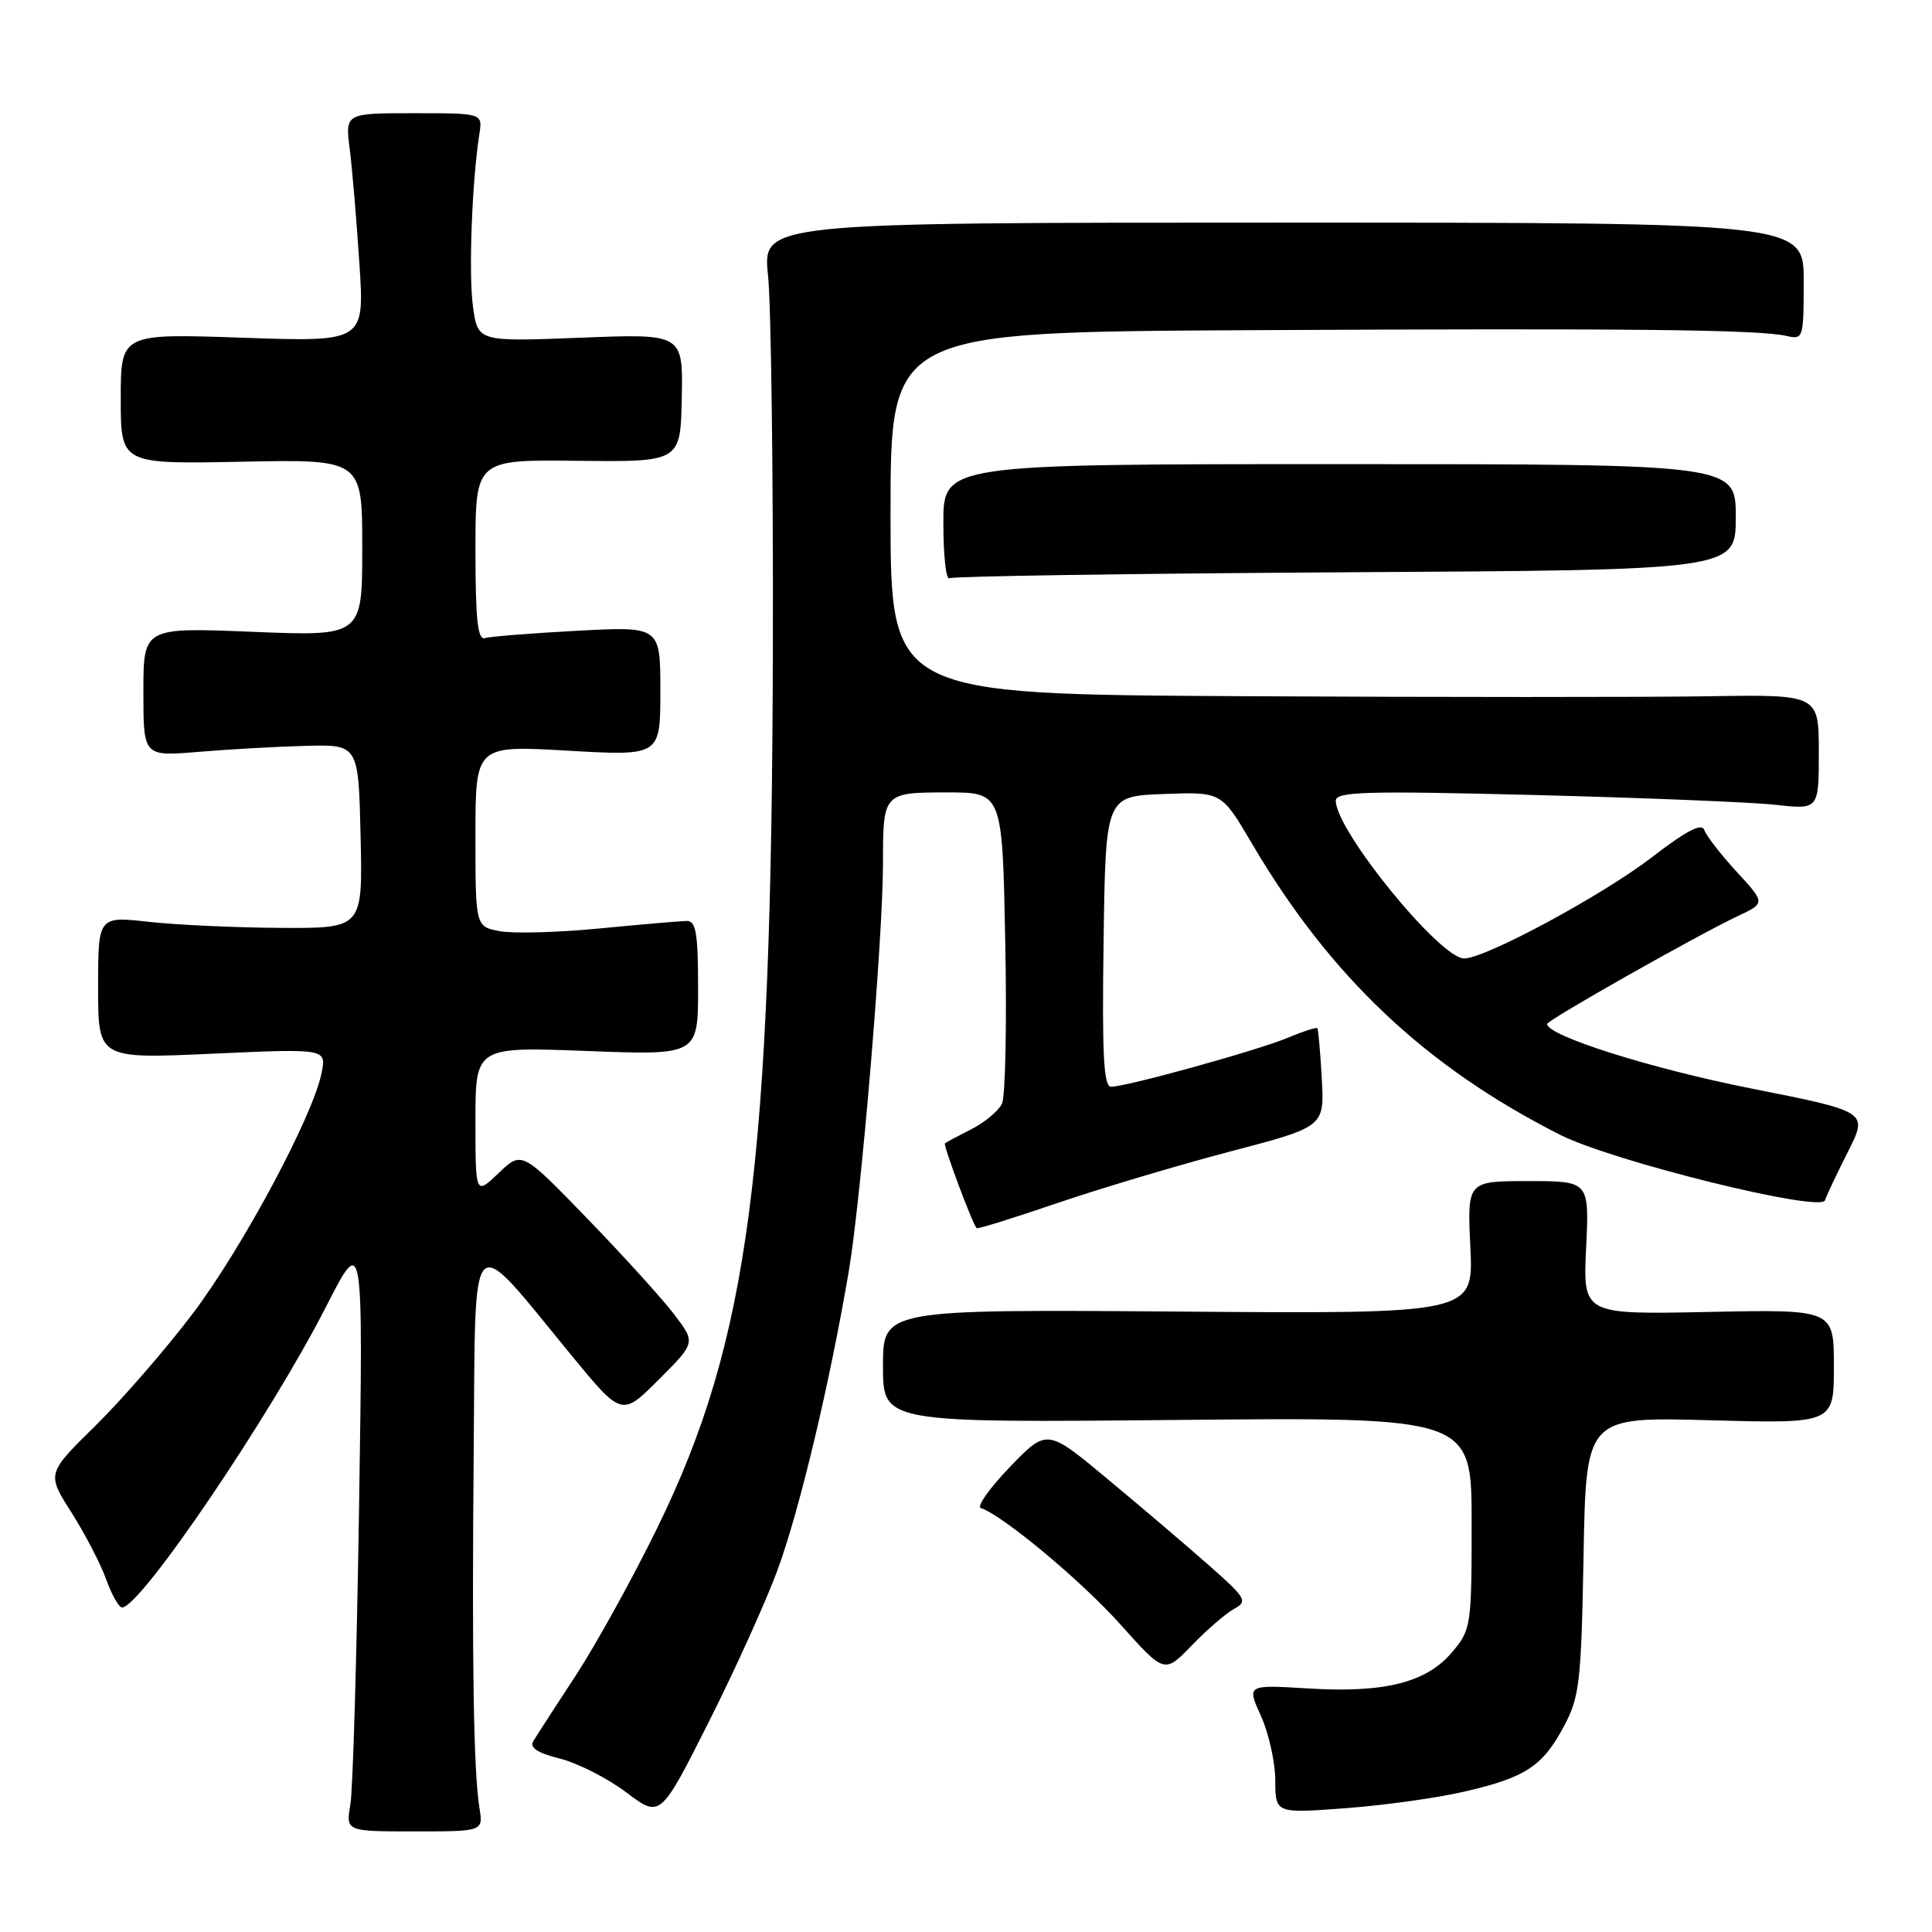 <?xml version="1.0" encoding="UTF-8" standalone="no"?>
<!DOCTYPE svg PUBLIC "-//W3C//DTD SVG 1.1//EN" "http://www.w3.org/Graphics/SVG/1.1/DTD/svg11.dtd" >
<svg xmlns="http://www.w3.org/2000/svg" xmlns:xlink="http://www.w3.org/1999/xlink" version="1.1" viewBox="0 0 256 256">
 <g >
 <path fill="currentColor"
d=" M 63.53 239.58 C 62.75 234.67 62.52 220.46 62.77 192.06 C 63.03 161.85 61.99 162.87 75.63 179.48 C 82.39 187.71 82.39 187.71 87.28 182.81 C 92.18 177.92 92.18 177.92 89.37 174.21 C 87.83 172.17 82.64 166.45 77.85 161.50 C 69.14 152.50 69.14 152.50 66.07 155.44 C 63.00 158.37 63.00 158.37 63.00 148.54 C 63.00 138.70 63.00 138.70 77.75 139.26 C 92.50 139.83 92.50 139.83 92.50 130.92 C 92.50 123.65 92.22 122.01 91.00 122.03 C 90.17 122.04 85.00 122.49 79.50 123.02 C 74.00 123.56 68.04 123.72 66.25 123.39 C 63.00 122.78 63.00 122.78 63.00 110.77 C 63.00 98.76 63.00 98.76 75.25 99.47 C 87.50 100.17 87.50 100.17 87.50 91.58 C 87.50 82.99 87.50 82.99 76.50 83.58 C 70.45 83.90 64.94 84.34 64.25 84.55 C 63.30 84.85 63.00 82.07 63.00 72.92 C 63.00 60.90 63.00 60.90 76.59 61.06 C 90.17 61.21 90.17 61.21 90.34 52.71 C 90.50 44.21 90.50 44.21 76.91 44.75 C 63.31 45.28 63.31 45.28 62.67 40.61 C 62.08 36.28 62.53 24.16 63.52 17.75 C 63.95 15.00 63.95 15.00 54.85 15.00 C 45.74 15.00 45.74 15.00 46.34 19.75 C 46.67 22.36 47.25 29.18 47.62 34.90 C 48.31 45.31 48.31 45.31 32.15 44.75 C 16.00 44.19 16.00 44.19 16.00 52.84 C 16.00 61.50 16.00 61.50 32.00 61.18 C 48.00 60.86 48.00 60.86 48.00 72.58 C 48.00 84.31 48.00 84.31 33.50 83.72 C 19.00 83.13 19.00 83.13 19.00 91.68 C 19.00 100.23 19.00 100.23 26.25 99.63 C 30.24 99.29 36.65 98.93 40.50 98.83 C 47.50 98.65 47.50 98.65 47.78 110.82 C 48.06 123.00 48.06 123.00 37.28 122.95 C 31.35 122.92 23.46 122.56 19.75 122.15 C 13.00 121.40 13.00 121.40 13.00 130.85 C 13.00 140.31 13.00 140.31 28.13 139.62 C 43.26 138.94 43.26 138.94 42.61 142.18 C 41.47 147.89 32.14 165.31 25.56 174.03 C 22.04 178.69 16.24 185.37 12.68 188.88 C 6.19 195.26 6.19 195.26 9.45 200.38 C 11.24 203.20 13.32 207.19 14.06 209.25 C 14.80 211.31 15.75 213.00 16.18 213.00 C 18.61 213.00 35.84 187.59 43.21 173.13 C 48.13 163.50 48.13 163.50 47.58 199.50 C 47.28 219.30 46.76 237.11 46.43 239.08 C 45.82 242.67 45.82 242.67 54.92 242.67 C 64.03 242.67 64.03 242.67 63.53 239.58 Z  M 103.04 208.00 C 105.96 200.04 109.93 183.36 112.46 168.50 C 114.11 158.75 117.00 124.32 117.00 114.33 C 117.00 105.06 117.05 105.00 125.51 105.00 C 132.82 105.00 132.82 105.00 133.20 124.75 C 133.42 135.61 133.22 145.28 132.77 146.24 C 132.31 147.20 130.49 148.72 128.72 149.62 C 126.95 150.52 125.37 151.36 125.21 151.50 C 124.95 151.72 128.86 162.19 129.41 162.74 C 129.54 162.88 134.34 161.38 140.08 159.42 C 145.81 157.47 156.12 154.39 163.00 152.58 C 175.50 149.31 175.50 149.31 175.14 142.90 C 174.95 139.38 174.68 136.38 174.55 136.24 C 174.41 136.09 172.65 136.67 170.61 137.52 C 166.59 139.20 149.28 143.99 147.23 144.00 C 146.23 144.00 146.02 139.80 146.23 124.75 C 146.50 105.50 146.50 105.50 154.18 105.21 C 161.86 104.92 161.86 104.92 165.85 111.71 C 176.24 129.40 188.89 141.35 206.75 150.38 C 213.67 153.88 241.27 160.70 241.82 159.05 C 242.04 158.39 243.41 155.48 244.88 152.58 C 247.54 147.30 247.54 147.30 231.90 144.20 C 218.69 141.57 205.00 137.24 205.00 135.68 C 205.00 135.18 224.89 123.92 230.22 121.41 C 233.94 119.66 233.94 119.66 230.11 115.51 C 228.01 113.22 226.08 110.73 225.83 109.98 C 225.50 109.01 223.48 110.06 218.94 113.55 C 212.33 118.64 196.83 127.00 194.00 127.00 C 190.80 127.00 177.00 110.05 177.00 106.11 C 177.00 104.89 180.83 104.78 203.25 105.34 C 217.69 105.71 232.09 106.29 235.25 106.64 C 241.00 107.28 241.00 107.28 241.00 99.65 C 241.00 92.02 241.00 92.02 226.25 92.26 C 218.14 92.39 190.46 92.39 164.75 92.25 C 118.00 92.00 118.00 92.00 118.00 68.00 C 118.00 44.00 118.00 44.00 165.75 43.75 C 216.32 43.49 233.09 43.67 236.75 44.52 C 238.94 45.02 239.00 44.81 239.00 37.27 C 239.00 29.50 239.00 29.50 170.02 29.50 C 101.03 29.50 101.03 29.50 101.77 36.50 C 102.17 40.35 102.46 62.40 102.41 85.50 C 102.25 154.75 99.26 177.62 87.07 202.50 C 83.84 209.10 78.99 217.88 76.30 222.00 C 73.60 226.12 71.06 230.05 70.66 230.72 C 70.14 231.57 71.25 232.29 74.21 233.03 C 76.57 233.63 80.53 235.64 83.00 237.51 C 87.50 240.90 87.50 240.90 93.90 228.20 C 97.42 221.21 101.53 212.12 103.04 208.00 Z  M 193.99 237.41 C 202.12 235.54 204.40 234.05 207.23 228.74 C 209.30 224.86 209.52 222.93 209.83 206.12 C 210.16 187.74 210.16 187.74 226.58 188.19 C 243.00 188.64 243.00 188.64 243.00 181.07 C 243.00 173.50 243.00 173.50 226.37 173.84 C 209.75 174.18 209.75 174.18 210.17 165.34 C 210.59 156.50 210.59 156.50 202.50 156.50 C 194.41 156.50 194.41 156.50 194.83 165.29 C 195.25 174.09 195.25 174.09 156.12 173.79 C 117.00 173.50 117.00 173.50 117.00 181.01 C 117.00 188.52 117.00 188.52 156.00 188.15 C 195.00 187.78 195.00 187.78 195.00 201.81 C 195.00 215.43 194.92 215.94 192.43 218.90 C 189.02 222.95 183.49 224.35 173.35 223.73 C 165.20 223.23 165.20 223.23 167.08 227.37 C 168.11 229.64 168.97 233.48 168.98 235.89 C 169.00 240.29 169.00 240.29 178.25 239.60 C 183.34 239.22 190.42 238.24 193.99 237.41 Z  M 163.50 213.20 C 165.37 212.17 165.15 211.79 160.15 207.38 C 157.20 204.78 151.18 199.65 146.76 195.98 C 138.73 189.29 138.73 189.29 133.82 194.38 C 131.12 197.18 129.39 199.63 129.96 199.82 C 132.89 200.80 143.31 209.48 148.46 215.25 C 154.30 221.77 154.30 221.77 157.90 218.04 C 159.88 215.99 162.40 213.81 163.50 213.20 Z  M 178.30 75.83 C 230.00 75.54 230.00 75.54 230.00 68.52 C 230.00 61.50 230.00 61.50 177.50 61.50 C 125.00 61.50 125.00 61.50 125.00 69.31 C 125.00 73.60 125.36 76.90 125.80 76.62 C 126.24 76.35 149.86 76.00 178.30 75.83 Z "/>
</g>
</svg>
